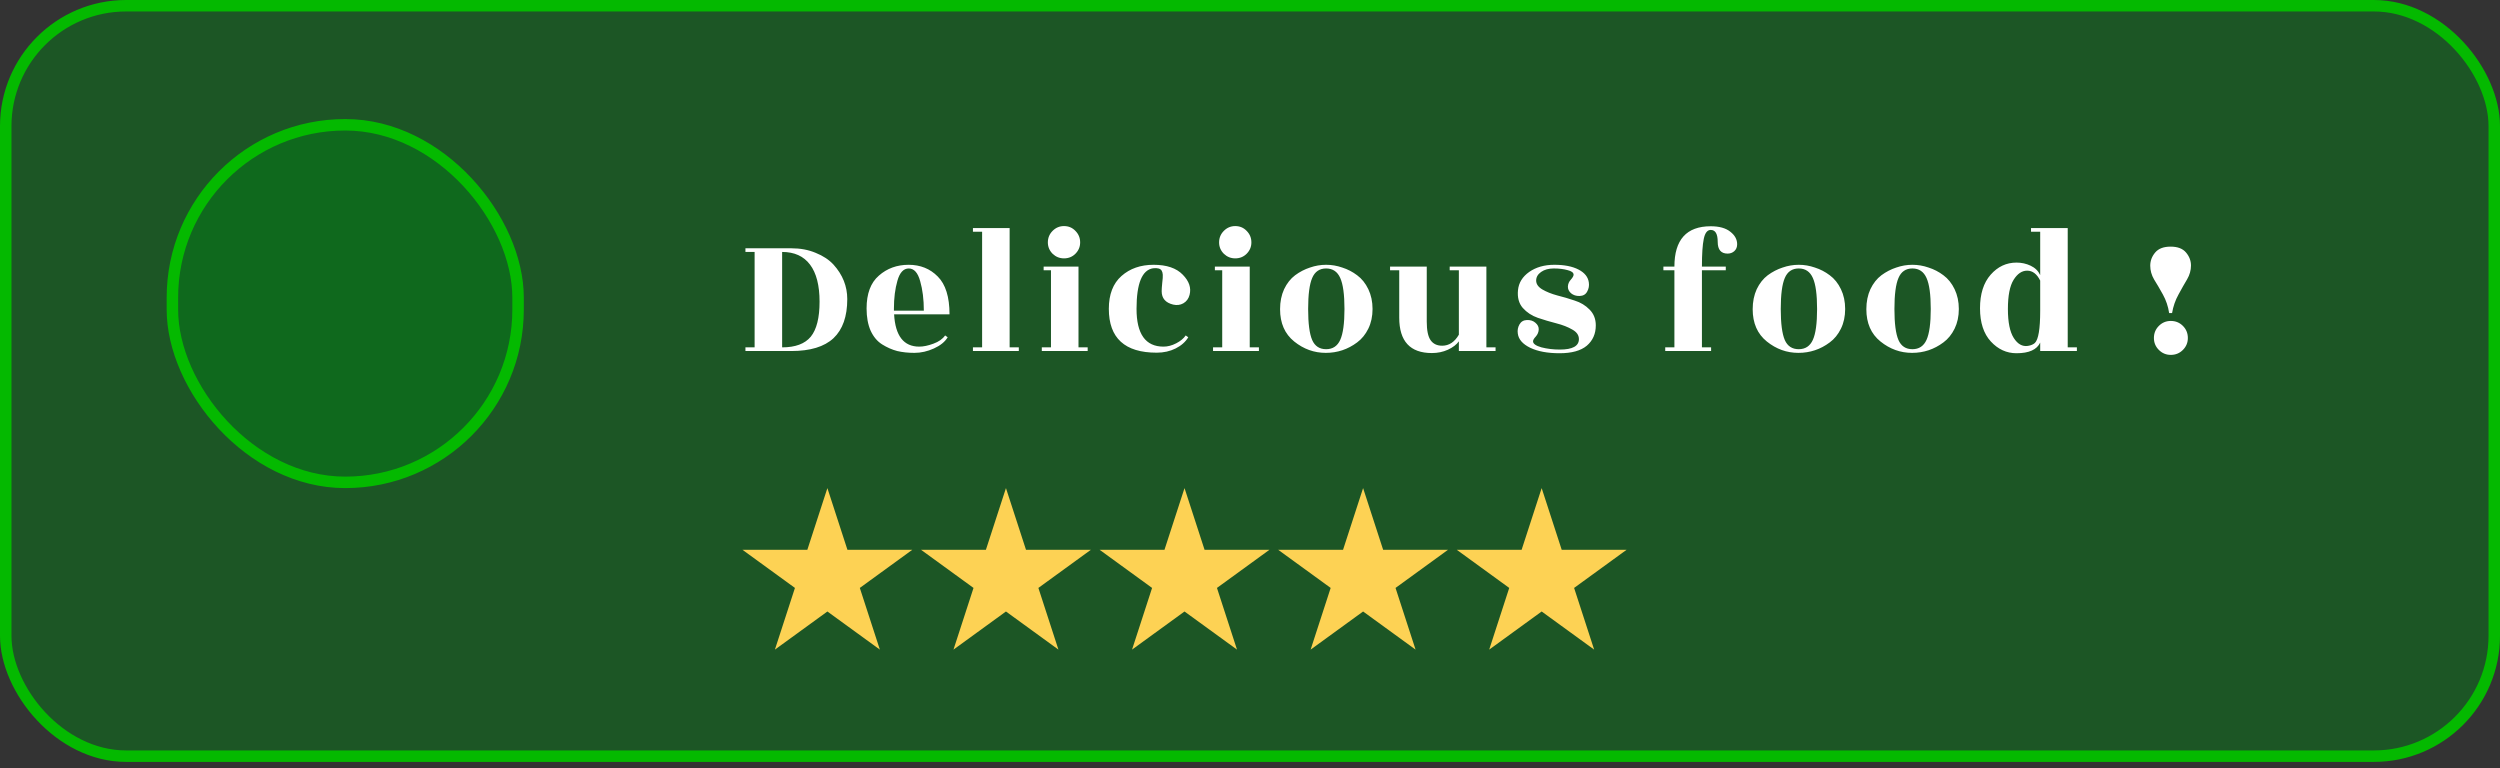 <svg width="218" height="67" viewBox="0 0 218 67" fill="none" xmlns="http://www.w3.org/2000/svg">
<rect x="0" y="0" width="218" height="67" fill="#333333" stroke="none"/>
<rect x="0.5" y="0.5" width="217" height="65.438" rx="10.5" fill="#008215" fill-opacity="0.45" stroke="#04B900"/>
<path d="M72.148 42.562L73.896 47.942H79.552L74.976 51.267L76.724 56.647L72.148 53.322L67.571 56.647L69.319 51.267L64.743 47.942H70.4L72.148 42.562Z" fill="#FDD254"/>
<path d="M87.719 42.562L89.467 47.942H95.124L90.547 51.267L92.295 56.647L87.719 53.322L83.143 56.647L84.891 51.267L80.314 47.942H85.971L87.719 42.562Z" fill="#FDD254"/>
<path d="M103.29 42.562L105.038 47.942H110.695L106.119 51.267L107.867 56.647L103.29 53.322L98.714 56.647L100.462 51.267L95.886 47.942H101.542L103.29 42.562Z" fill="#FDD254"/>
<path d="M118.862 42.562L120.61 47.942H126.267L121.69 51.267L123.438 56.647L118.862 53.322L114.286 56.647L116.034 51.267L111.457 47.942H117.114L118.862 42.562Z" fill="#FDD254"/>
<path d="M134.433 42.562L136.181 47.942H141.838L137.262 51.267L139.01 56.647L134.433 53.322L129.857 56.647L131.605 51.267L127.029 47.942H132.685L134.433 42.562Z" fill="#FDD254"/>
<rect x="15.033" y="10.881" width="30.143" height="31.181" rx="15.071" fill="#008215" fill-opacity="0.45" stroke="#04B900"/>
<path d="M69.002 30.61H65.002V30.29H65.802V21.97H65.002V21.65H69.002C69.791 21.65 70.501 21.783 71.13 22.05C71.77 22.306 72.287 22.647 72.682 23.074C73.482 23.959 73.882 24.962 73.882 26.082C73.882 27.596 73.482 28.732 72.682 29.49C71.882 30.236 70.655 30.61 69.002 30.61ZM68.202 30.29C69.354 30.29 70.186 29.98 70.698 29.362C71.21 28.732 71.466 27.714 71.466 26.306C71.466 24.887 71.189 23.81 70.634 23.074C70.079 22.338 69.269 21.97 68.202 21.97V30.29ZM82.798 27.41H77.966C78.072 29.287 78.803 30.226 80.158 30.226C80.52 30.226 80.931 30.14 81.39 29.97C81.859 29.799 82.2 29.559 82.414 29.25L82.638 29.41C82.403 29.804 82.003 30.13 81.438 30.386C80.872 30.642 80.307 30.77 79.742 30.77C79.187 30.77 78.686 30.716 78.238 30.61C77.79 30.492 77.352 30.3 76.926 30.034C76.499 29.767 76.163 29.367 75.918 28.834C75.683 28.3 75.566 27.655 75.566 26.898C75.566 25.607 75.923 24.652 76.638 24.034C77.352 23.404 78.216 23.09 79.23 23.09C80.254 23.09 81.102 23.431 81.774 24.114C82.456 24.796 82.798 25.895 82.798 27.41ZM77.95 27.09H80.558C80.558 26.108 80.451 25.25 80.238 24.514C80.035 23.778 79.704 23.41 79.246 23.41C78.787 23.41 78.456 23.767 78.254 24.482C78.051 25.186 77.95 25.996 77.95 26.914V27.09ZM88.04 30.29H88.84V30.61H84.84V30.29H85.64V20.21H84.84V19.89H88.04V30.29ZM94.045 30.29H94.845V30.61H90.845V30.29H91.645V23.57H91.005V23.25H94.045V30.29ZM94.189 21.138C94.189 21.522 94.05 21.852 93.773 22.13C93.506 22.396 93.176 22.53 92.781 22.53C92.397 22.53 92.066 22.396 91.789 22.13C91.512 21.852 91.373 21.522 91.373 21.138C91.373 20.743 91.512 20.407 91.789 20.13C92.066 19.852 92.397 19.714 92.781 19.714C93.176 19.714 93.506 19.852 93.773 20.13C94.05 20.407 94.189 20.743 94.189 21.138ZM96.69 26.93C96.69 25.671 97.058 24.716 97.794 24.066C98.53 23.415 99.463 23.09 100.594 23.09C101.735 23.09 102.583 23.378 103.138 23.954C103.693 24.519 103.89 25.106 103.73 25.714C103.645 26.044 103.463 26.29 103.186 26.45C102.919 26.599 102.626 26.636 102.306 26.562C101.634 26.402 101.298 26.012 101.298 25.394C101.298 25.234 101.314 24.994 101.346 24.674C101.389 24.343 101.405 24.103 101.394 23.954C101.383 23.804 101.351 23.687 101.298 23.602C101.191 23.42 100.941 23.351 100.546 23.394C99.586 23.543 99.106 24.722 99.106 26.93C99.106 29.127 99.89 30.226 101.458 30.226C101.821 30.226 102.189 30.13 102.562 29.938C102.935 29.746 103.213 29.516 103.394 29.25L103.618 29.41C103.373 29.815 103.005 30.14 102.514 30.386C102.023 30.631 101.474 30.754 100.866 30.754C98.082 30.754 96.69 29.479 96.69 26.93ZM108.977 30.29H109.777V30.61H105.777V30.29H106.577V23.57H105.937V23.25H108.977V30.29ZM109.121 21.138C109.121 21.522 108.982 21.852 108.705 22.13C108.438 22.396 108.108 22.53 107.713 22.53C107.329 22.53 106.998 22.396 106.721 22.13C106.444 21.852 106.305 21.522 106.305 21.138C106.305 20.743 106.444 20.407 106.721 20.13C106.998 19.852 107.329 19.714 107.713 19.714C108.108 19.714 108.438 19.852 108.705 20.13C108.982 20.407 109.121 20.743 109.121 21.138ZM114.422 29.65C114.657 30.183 115.062 30.45 115.638 30.45C116.214 30.45 116.625 30.178 116.87 29.634C117.115 29.09 117.238 28.194 117.238 26.946C117.238 25.687 117.115 24.786 116.87 24.242C116.625 23.687 116.214 23.41 115.638 23.41C115.062 23.41 114.657 23.687 114.422 24.242C114.187 24.786 114.07 25.687 114.07 26.946C114.07 28.204 114.187 29.106 114.422 29.65ZM115.606 30.77C114.593 30.77 113.675 30.439 112.854 29.778C112.033 29.116 111.622 28.178 111.622 26.962C111.622 26.311 111.739 25.73 111.974 25.218C112.219 24.706 112.539 24.3 112.934 24.002C113.339 23.703 113.771 23.479 114.23 23.33C114.689 23.17 115.158 23.09 115.638 23.09C116.118 23.09 116.587 23.17 117.046 23.33C117.515 23.479 117.947 23.703 118.342 24.002C118.747 24.3 119.073 24.706 119.318 25.218C119.563 25.73 119.686 26.306 119.686 26.946C119.686 27.586 119.563 28.156 119.318 28.658C119.073 29.159 118.747 29.559 118.342 29.858C117.531 30.466 116.619 30.77 115.606 30.77ZM127.213 30.61V29.762C127.011 30.05 126.691 30.295 126.253 30.498C125.827 30.69 125.363 30.786 124.861 30.786C122.963 30.786 122.013 29.756 122.013 27.698V23.57H121.213V23.25H124.413V28.05C124.413 28.807 124.525 29.346 124.749 29.666C124.973 29.986 125.309 30.146 125.757 30.146C126.355 30.146 126.84 29.826 127.213 29.186V23.57H126.413V23.25H129.613V30.29H130.413V30.61H127.213ZM136.017 30.482C137.126 30.482 137.681 30.178 137.681 29.57C137.681 29.228 137.489 28.951 137.105 28.738C136.721 28.514 136.257 28.332 135.713 28.194C135.169 28.055 134.63 27.895 134.097 27.714C133.574 27.532 133.137 27.244 132.785 26.85C132.444 26.455 132.305 25.938 132.369 25.298C132.433 24.658 132.758 24.13 133.345 23.714C133.942 23.298 134.673 23.09 135.537 23.09C136.412 23.09 137.116 23.228 137.649 23.506C138.182 23.783 138.481 24.156 138.545 24.626C138.588 24.914 138.54 25.18 138.401 25.426C138.273 25.671 138.054 25.799 137.745 25.81C137.446 25.82 137.196 25.74 136.993 25.57C136.801 25.399 136.71 25.202 136.721 24.978C136.732 24.754 136.817 24.556 136.977 24.386C137.137 24.204 137.217 24.06 137.217 23.954C137.217 23.772 137.041 23.639 136.689 23.554C136.348 23.458 135.948 23.41 135.489 23.41C135.041 23.41 134.673 23.511 134.385 23.714C134.097 23.916 133.953 24.167 133.953 24.466C133.953 24.764 134.129 25.02 134.481 25.234C134.844 25.447 135.281 25.623 135.793 25.762C136.305 25.89 136.812 26.039 137.313 26.21C137.825 26.37 138.257 26.631 138.609 26.994C138.972 27.356 139.153 27.815 139.153 28.37C139.153 29.106 138.892 29.698 138.369 30.146C137.846 30.583 137.057 30.802 136.001 30.802C134.945 30.802 134.086 30.642 133.425 30.322C132.774 30.002 132.417 29.591 132.353 29.09C132.31 28.802 132.358 28.535 132.497 28.29C132.636 28.044 132.854 27.916 133.153 27.906C133.452 27.895 133.697 27.975 133.889 28.146C134.092 28.316 134.188 28.514 134.177 28.738C134.166 28.962 134.081 29.164 133.921 29.346C133.761 29.516 133.681 29.655 133.681 29.762C133.681 29.975 133.926 30.151 134.417 30.29C134.918 30.418 135.452 30.482 136.017 30.482ZM149.208 30.61H145.208V30.29H146.008V23.57H145.048V23.25H146.008C146.008 20.903 147.064 19.73 149.176 19.73C149.923 19.73 150.494 19.89 150.888 20.21C151.283 20.519 151.48 20.882 151.48 21.298C151.48 21.554 151.395 21.756 151.224 21.906C151.064 22.044 150.872 22.114 150.648 22.114C150.072 22.114 149.784 21.772 149.784 21.09C149.784 20.396 149.582 20.05 149.176 20.05C148.878 20.05 148.675 20.311 148.568 20.834C148.462 21.346 148.408 22.151 148.408 23.25H150.488V23.57H148.408V30.29H149.208V30.61ZM155.634 29.65C155.869 30.183 156.274 30.45 156.85 30.45C157.426 30.45 157.837 30.178 158.082 29.634C158.328 29.09 158.45 28.194 158.45 26.946C158.45 25.687 158.328 24.786 158.082 24.242C157.837 23.687 157.426 23.41 156.85 23.41C156.274 23.41 155.869 23.687 155.634 24.242C155.4 24.786 155.282 25.687 155.282 26.946C155.282 28.204 155.4 29.106 155.634 29.65ZM156.818 30.77C155.805 30.77 154.888 30.439 154.066 29.778C153.245 29.116 152.834 28.178 152.834 26.962C152.834 26.311 152.952 25.73 153.186 25.218C153.432 24.706 153.752 24.3 154.146 24.002C154.552 23.703 154.984 23.479 155.442 23.33C155.901 23.17 156.37 23.09 156.85 23.09C157.33 23.09 157.8 23.17 158.258 23.33C158.728 23.479 159.16 23.703 159.554 24.002C159.96 24.3 160.285 24.706 160.53 25.218C160.776 25.73 160.898 26.306 160.898 26.946C160.898 27.586 160.776 28.156 160.53 28.658C160.285 29.159 159.96 29.559 159.554 29.858C158.744 30.466 157.832 30.77 156.818 30.77ZM165.546 29.65C165.78 30.183 166.186 30.45 166.762 30.45C167.338 30.45 167.748 30.178 167.994 29.634C168.239 29.09 168.362 28.194 168.362 26.946C168.362 25.687 168.239 24.786 167.994 24.242C167.748 23.687 167.338 23.41 166.762 23.41C166.186 23.41 165.78 23.687 165.546 24.242C165.311 24.786 165.194 25.687 165.194 26.946C165.194 28.204 165.311 29.106 165.546 29.65ZM166.73 30.77C165.716 30.77 164.799 30.439 163.978 29.778C163.156 29.116 162.746 28.178 162.746 26.962C162.746 26.311 162.863 25.73 163.098 25.218C163.343 24.706 163.663 24.3 164.058 24.002C164.463 23.703 164.895 23.479 165.354 23.33C165.812 23.17 166.282 23.09 166.762 23.09C167.242 23.09 167.711 23.17 168.17 23.33C168.639 23.479 169.071 23.703 169.466 24.002C169.871 24.3 170.196 24.706 170.442 25.218C170.687 25.73 170.81 26.306 170.81 26.946C170.81 27.586 170.687 28.156 170.442 28.658C170.196 29.159 169.871 29.559 169.466 29.858C168.655 30.466 167.743 30.77 166.73 30.77ZM175.841 30.802C174.977 30.802 174.23 30.46 173.601 29.778C172.972 29.095 172.657 28.13 172.657 26.882C172.657 25.634 172.966 24.658 173.585 23.954C174.204 23.25 174.956 22.898 175.841 22.898C176.278 22.898 176.689 22.988 177.073 23.17C177.457 23.351 177.734 23.623 177.905 23.986V20.21H177.105V19.89H180.305V30.29H181.105V30.61H177.905V29.874C177.617 30.492 176.929 30.802 175.841 30.802ZM177.905 27.106V24.466C177.617 23.89 177.238 23.602 176.769 23.602C176.31 23.602 175.916 23.868 175.585 24.402C175.254 24.935 175.089 25.783 175.089 26.946C175.089 28.098 175.26 28.94 175.601 29.474C175.942 30.007 176.353 30.236 176.833 30.162C177.1 30.119 177.302 30.034 177.441 29.906C177.75 29.607 177.905 28.674 177.905 27.106ZM188.605 25.682C188.327 25.18 188.071 24.743 187.837 24.37C187.613 23.986 187.501 23.586 187.501 23.17C187.501 22.743 187.645 22.359 187.933 22.018C188.221 21.676 188.669 21.506 189.277 21.506C189.885 21.506 190.333 21.676 190.621 22.018C190.909 22.359 191.053 22.738 191.053 23.154C191.053 23.57 190.941 23.97 190.717 24.354C190.493 24.727 190.242 25.17 189.965 25.682C189.687 26.183 189.501 26.722 189.405 27.298H189.149C189.063 26.722 188.882 26.183 188.605 25.682ZM189.293 30.946C188.887 30.946 188.541 30.802 188.253 30.514C187.965 30.226 187.821 29.879 187.821 29.474C187.821 29.058 187.965 28.706 188.253 28.418C188.541 28.13 188.887 27.986 189.293 27.986C189.709 27.986 190.061 28.13 190.349 28.418C190.637 28.706 190.781 29.058 190.781 29.474C190.781 29.879 190.637 30.226 190.349 30.514C190.061 30.802 189.709 30.946 189.293 30.946Z" fill="white"/>
</svg>

